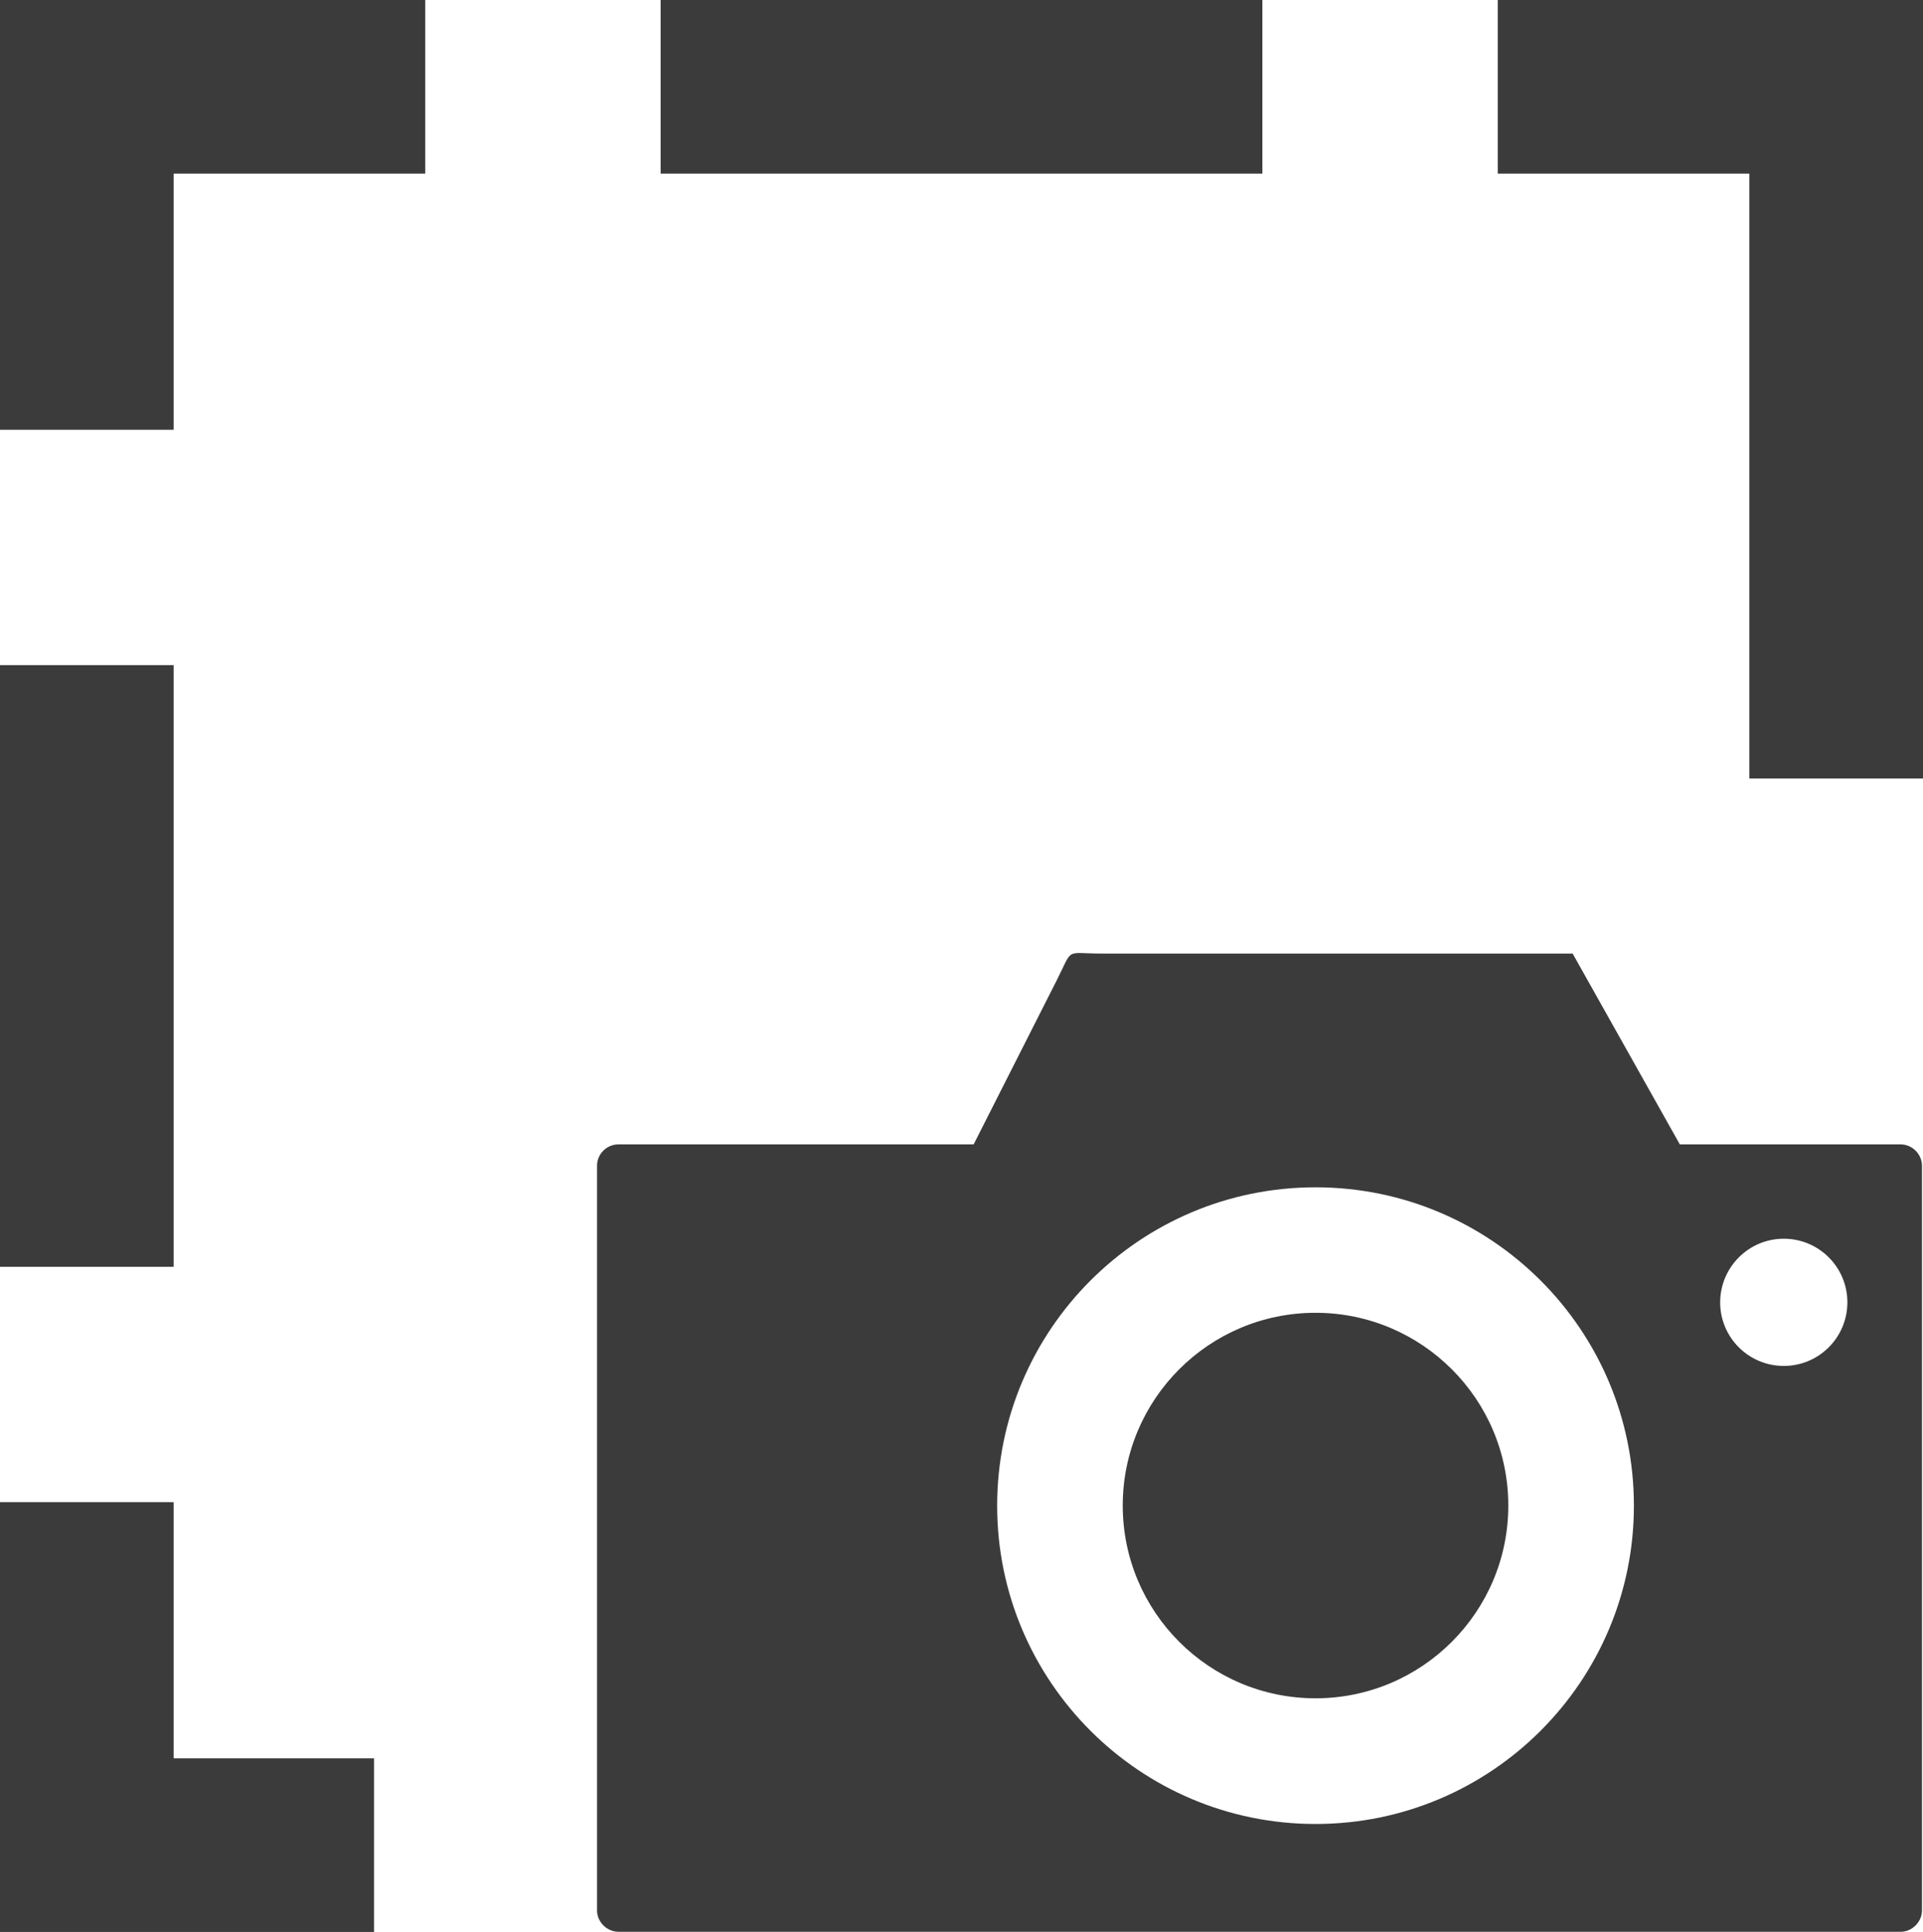 <svg fill='#3b3b3b' xmlns="http://www.w3.org/2000/svg" shape-rendering="geometricPrecision" text-rendering="geometricPrecision" image-rendering="optimizeQuality" fill-rule="evenodd" clip-rule="evenodd" viewBox="0 0 510 512.432"><path d="M292.331 252.932h124.754l28.423 50.611h58.56c3.118 0 5.663 2.63 5.663 5.663V506.73c0 3.032-2.603 5.663-5.663 5.663H164.003c-3.031-.03-5.66-2.575-5.66-5.663V309.206c0-3.117 2.544-5.663 5.66-5.663h94.216c7.349-14.526 14.699-29.023 22.047-43.549 4.461-8.834 2.001-7.062 12.065-7.062zm-193.127 259.5H0V398.441h46.052v67.939h53.152v46.052zM0 336.014V176.42h46.052v159.594H0zm0-222.021V0h112.776v46.052H46.052v67.941H0zM175.203 0h159.594v46.052H175.203V0zm222.021 0H510v206.503h-46.052V46.052h-66.724V0zm75.849 328.562c9.321 0 16.871 7.55 16.871 16.871 0 9.321-7.55 16.869-16.871 16.869-9.322 0-16.869-7.548-16.869-16.869.027-9.321 7.577-16.871 16.869-16.871zm-124.182 19.645c28.22 0 51.125 22.903 51.125 51.126 0 28.221-22.904 51.127-51.125 51.127-28.222 0-51.128-22.904-51.128-51.127.002-28.223 22.906-51.126 51.128-51.126zm0-33.282c46.635 0 84.436 37.8 84.436 84.437 0 46.606-37.801 84.437-84.436 84.437-46.608 0-84.437-37.831-84.437-84.437.027-46.637 37.829-84.437 84.437-84.437z"/></svg>